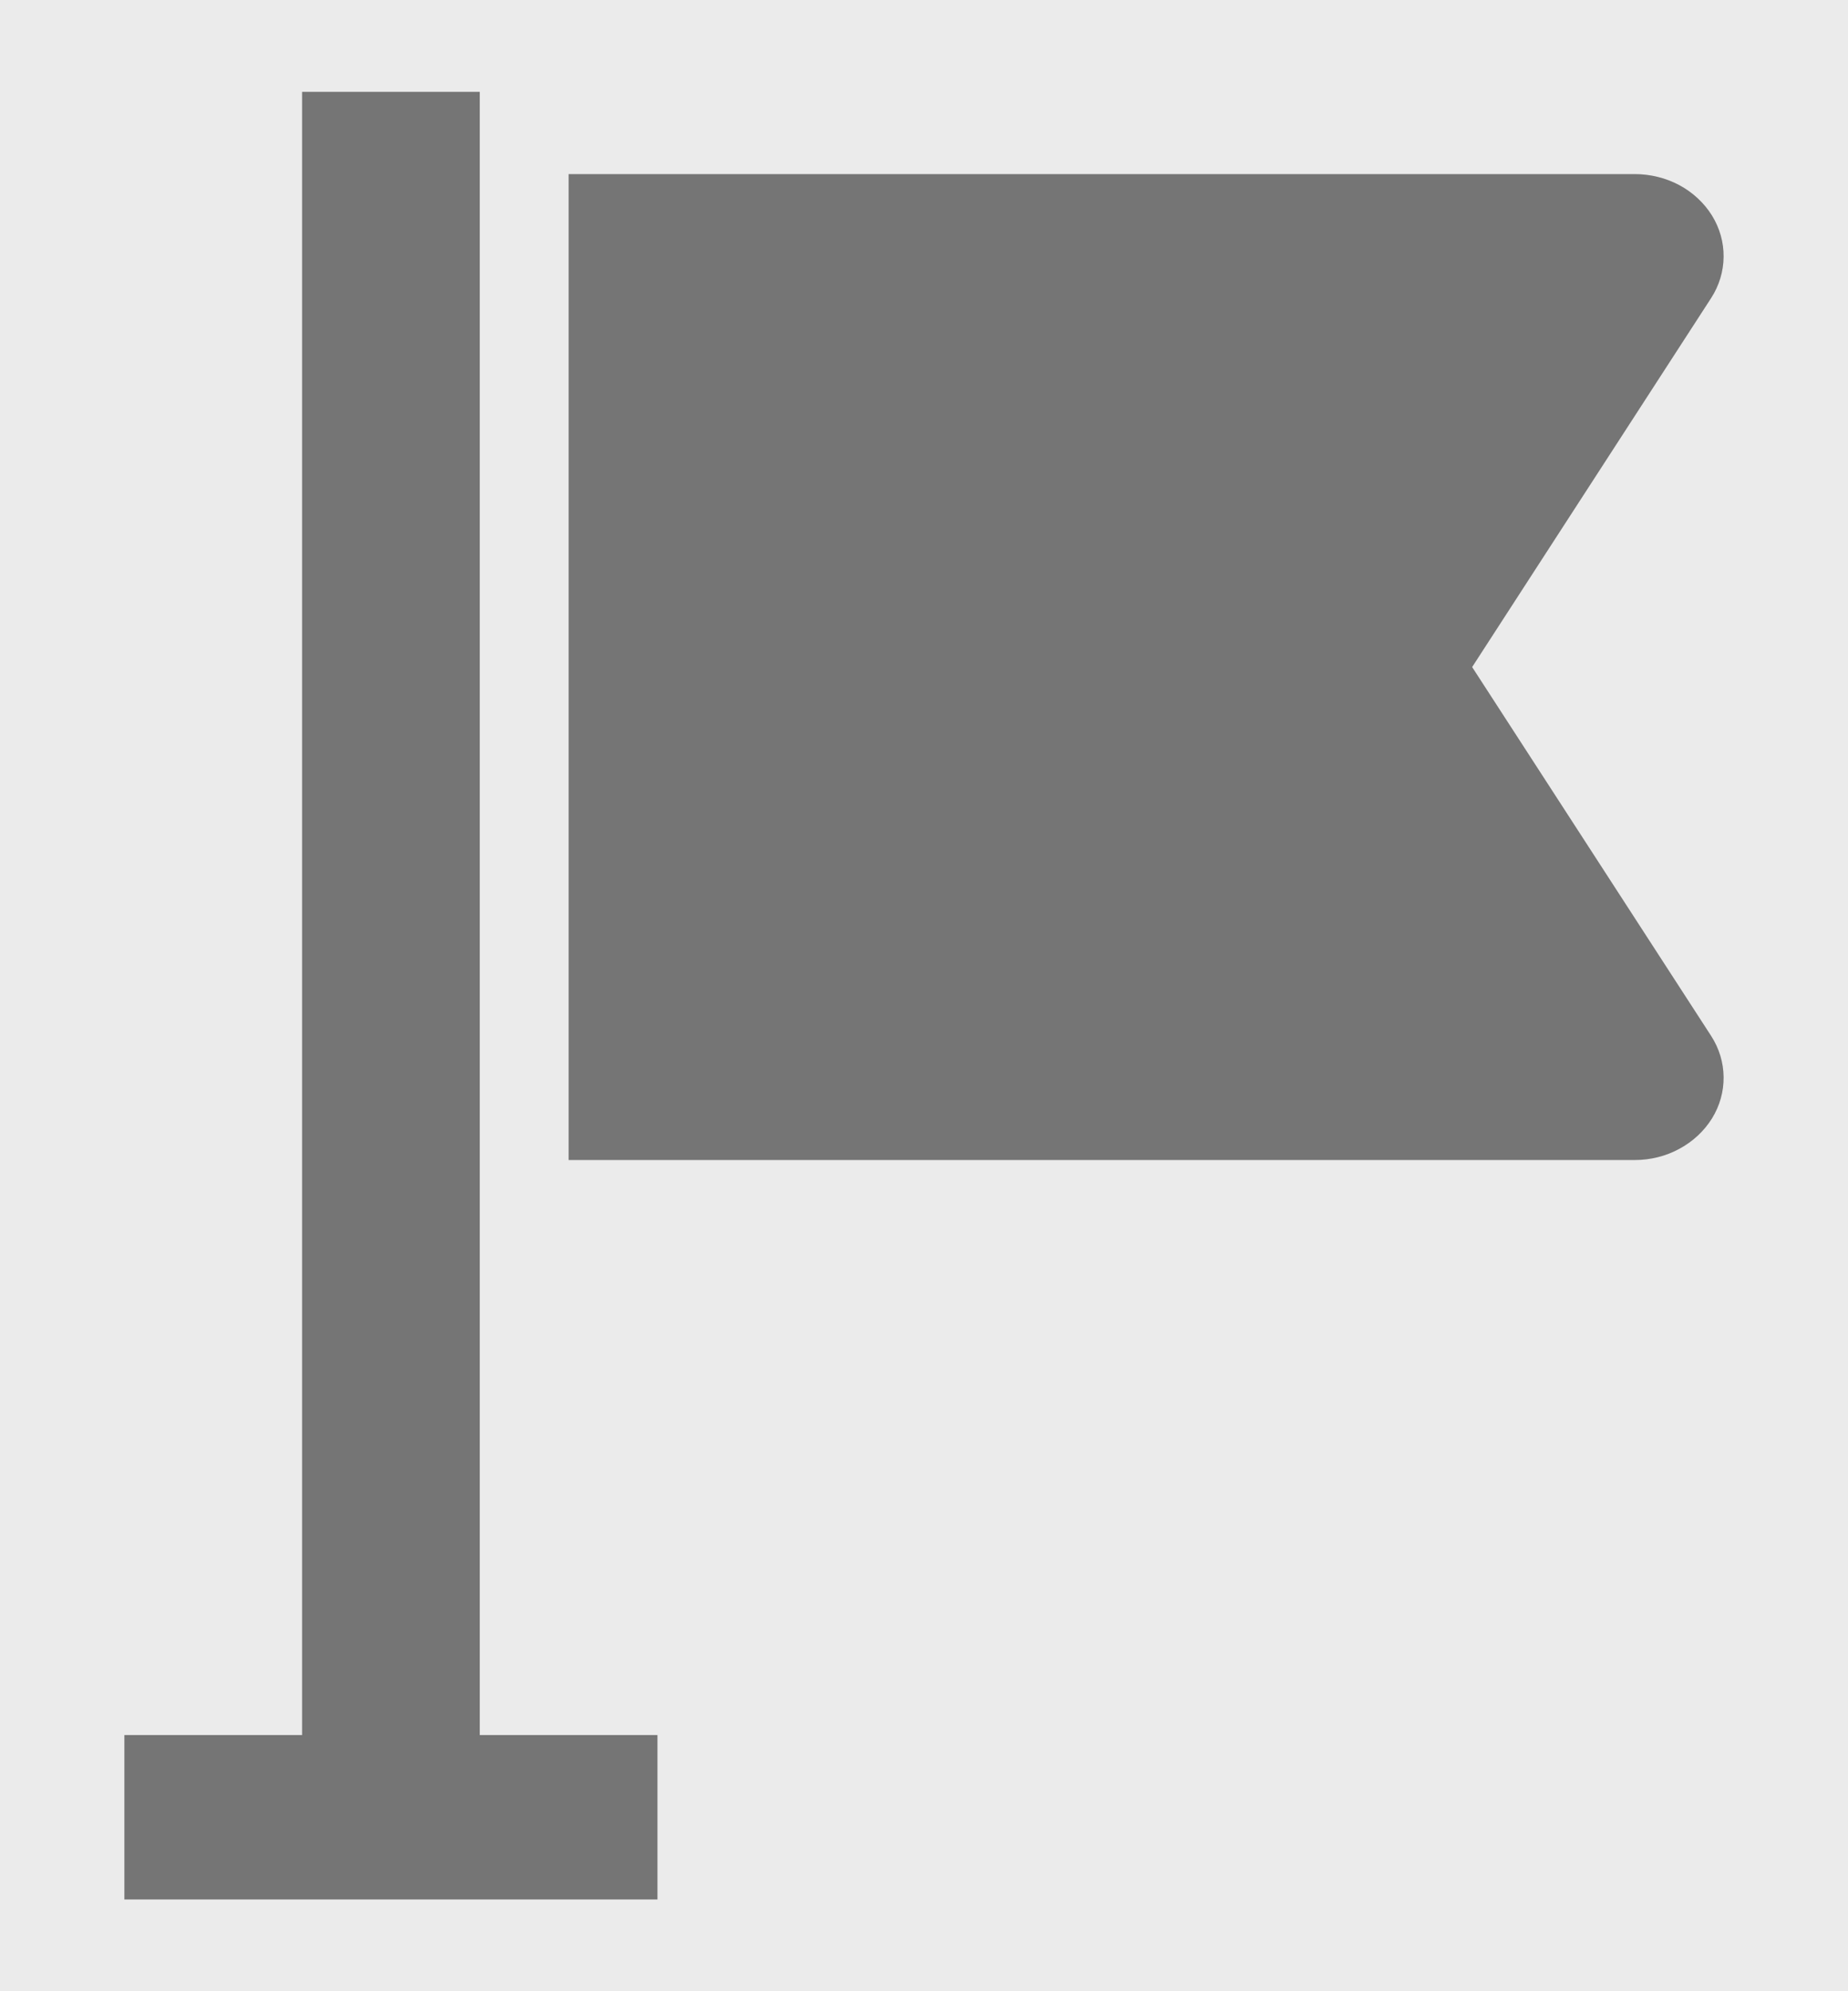 <svg width="13" height="14" viewBox="0 0 13 14" fill="none" xmlns="http://www.w3.org/2000/svg">
<rect width="13" height="14" fill="#F5F5F5"/>
<g clip-path="url(#clip0_0_1)">
<rect width="1512" height="982" transform="translate(-732 -480)" fill="white"/>
<g filter="url(#filter0_b_0_1)">
<rect width="383" height="852" transform="translate(-46 -350)" fill="white"/>
<path d="M-26 -17C-26 -22.523 -21.523 -27 -16 -27H307C312.523 -27 317 -22.523 317 -17V234C317 239.523 312.523 244 307 244H-16C-21.523 244 -26 239.523 -26 234V-17Z" fill="#F7F7F7"/>
<rect x="-16" y="-17" width="323" height="91" rx="5" fill="#EBEBEB"/>
<g opacity="0.5">
<path d="M3.375 12.199H4.625V13.355H0.875V12.199H2.125V0.646H3.375V12.199ZM10.356 4.69L12.037 2.096C12.094 2.008 12.124 1.908 12.125 1.806C12.126 1.704 12.098 1.604 12.043 1.515C11.988 1.427 11.909 1.353 11.814 1.302C11.719 1.251 11.61 1.224 11.5 1.224H4V8.156H11.5C11.61 8.156 11.719 8.129 11.814 8.077C11.909 8.026 11.988 7.952 12.043 7.864C12.098 7.775 12.126 7.675 12.125 7.573C12.124 7.471 12.094 7.371 12.037 7.283L10.356 4.69Z" fill="black"/>
</g>
</g>
</g>
<defs>
<filter id="filter0_b_0_1" x="-66" y="-370" width="423" height="892" filterUnits="userSpaceOnUse" color-interpolation-filters="sRGB">
<feFlood flood-opacity="0" result="BackgroundImageFix"/>
<feGaussianBlur in="BackgroundImage" stdDeviation="10"/>
<feComposite in2="SourceAlpha" operator="in" result="effect1_backgroundBlur_0_1"/>
<feBlend mode="normal" in="SourceGraphic" in2="effect1_backgroundBlur_0_1" result="shape"/>
</filter>
<clipPath id="clip0_0_1">
<rect width="1512" height="982" fill="white" transform="translate(-732 -480)"/>
</clipPath>
</defs>
</svg>
